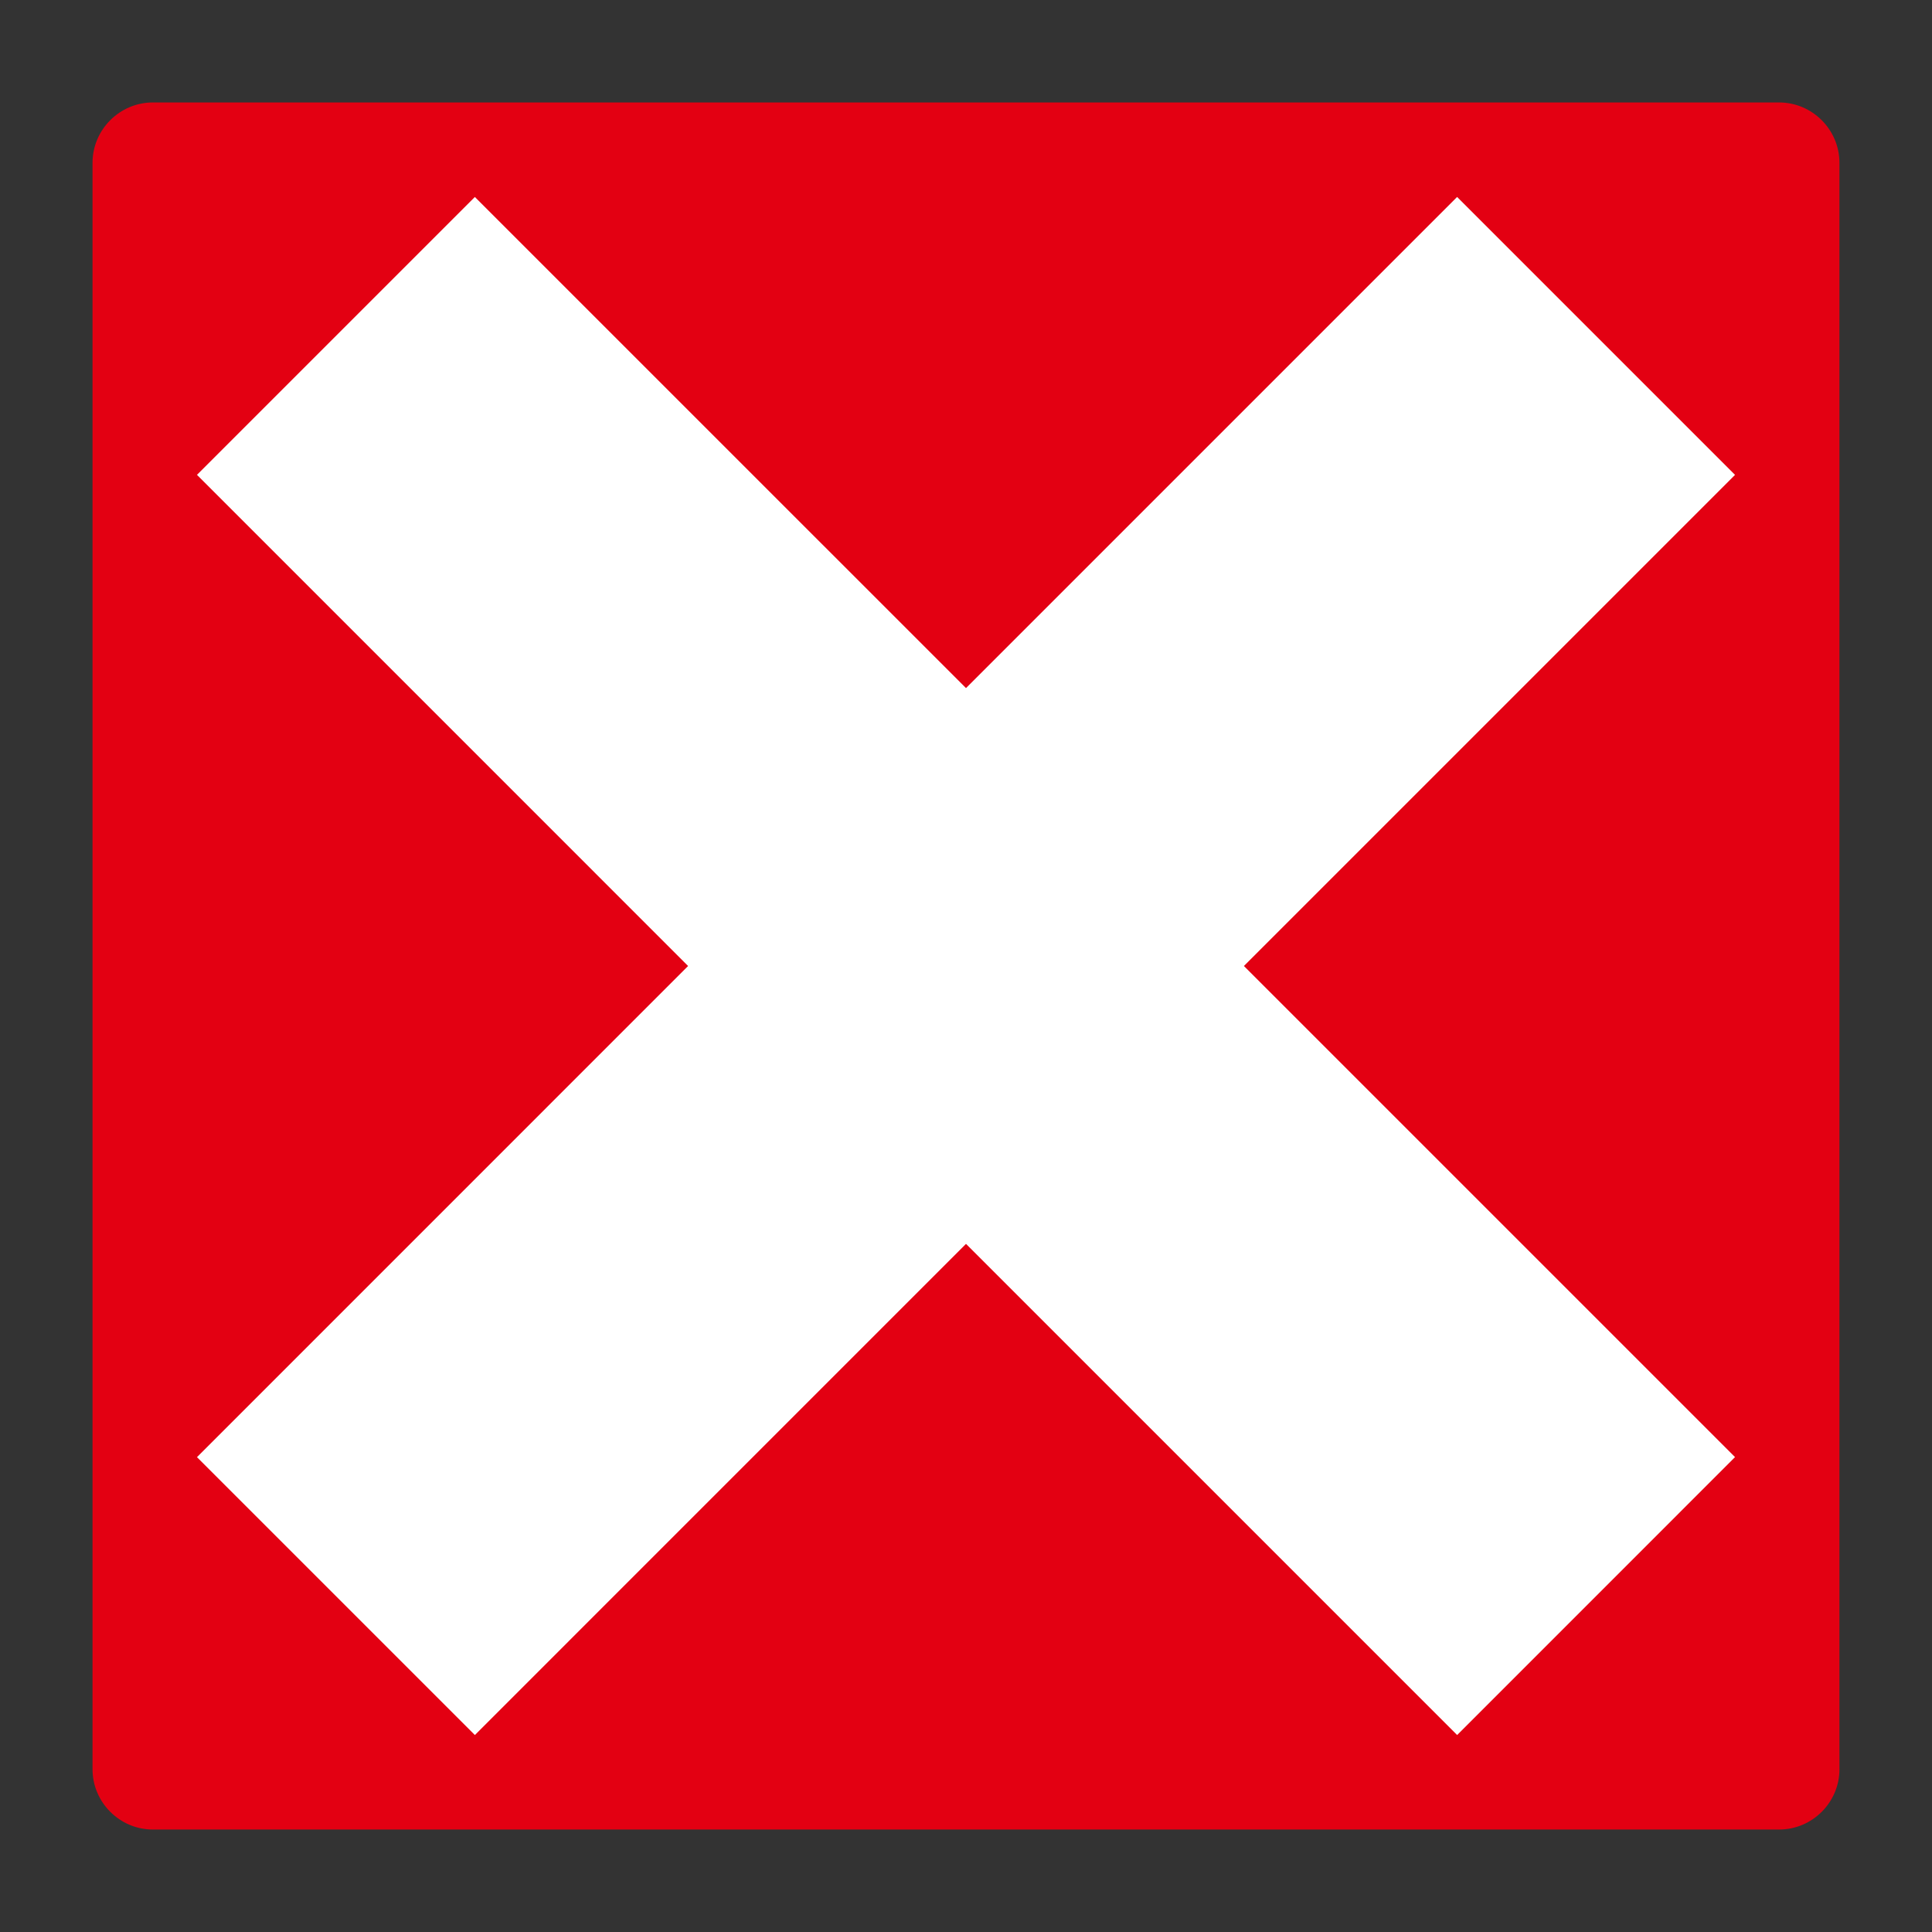 <?xml version="1.0" encoding="utf-8"?>
<!-- Generator: Adobe Illustrator 15.0.2, SVG Export Plug-In . SVG Version: 6.00 Build 0)  -->
<!DOCTYPE svg PUBLIC "-//W3C//DTD SVG 1.1//EN" "http://www.w3.org/Graphics/SVG/1.1/DTD/svg11.dtd">
<svg version="1.1" id="レイヤー_1" xmlns="http://www.w3.org/2000/svg" xmlns:xlink="http://www.w3.org/1999/xlink" x="0px"
	 y="0px" width="64px" height="64px" viewBox="0 0 64 64" enable-background="new 0 0 64 64" xml:space="preserve">
<rect x="0" y="0" width="64" height="64" fill="#333333" stroke="none"/>
<g>
	<path fill="#E30012" d="M60.935,58.606c0,1.1-0.9,2-2,2H5.065c-1.1,0-2-0.9-2-2V5.394c0-1.1,0.9-2,2-2h53.869c1.1,0,2,0.9,2,2
		V58.606z"/>
	<polygon fill="#FFFFFF" points="57.475,15.731 48.269,6.525 32,22.794 15.73,6.525 6.525,15.73 22.794,32 6.525,48.27 
		15.731,57.475 32,41.205 48.27,57.475 57.475,48.268 41.206,32 	"/>
</g>
</svg>

